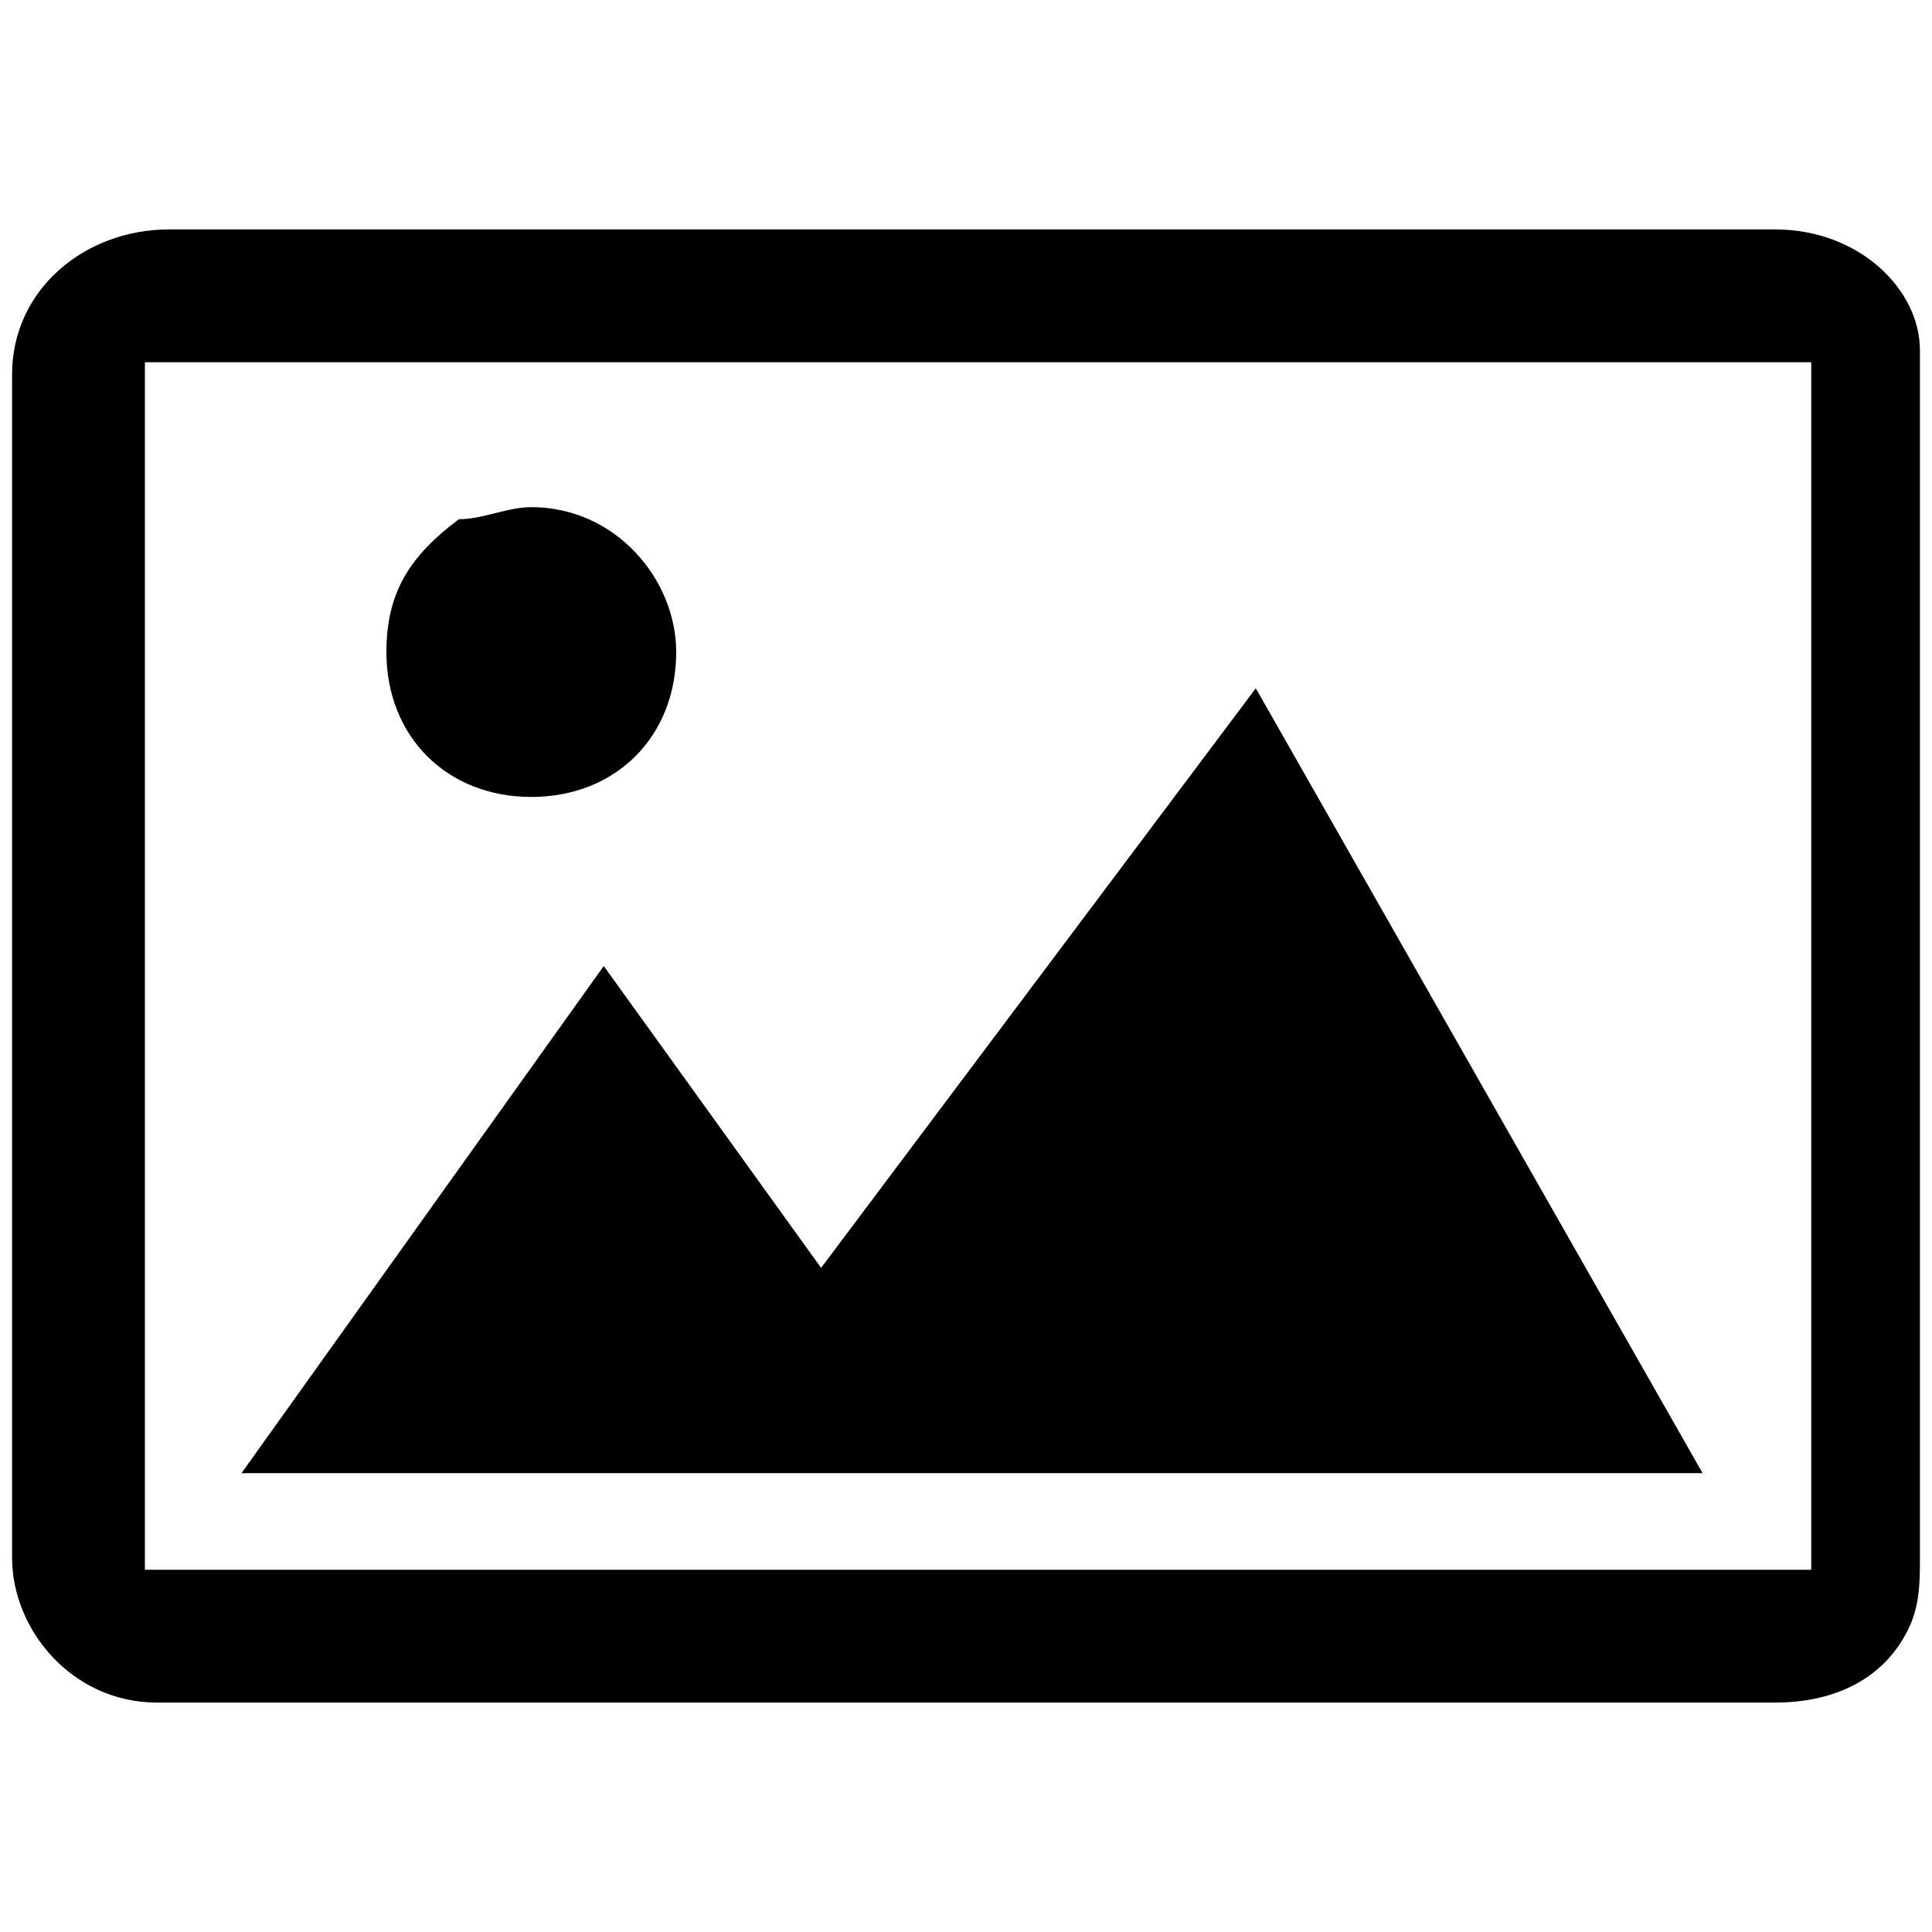 <?xml version="1.0" encoding="utf-8"?>
<!-- Generator: Adobe Illustrator 17.0.0, SVG Export Plug-In . SVG Version: 6.00 Build 0)  -->
<!DOCTYPE svg PUBLIC "-//W3C//DTD SVG 1.1//EN" "http://www.w3.org/Graphics/SVG/1.1/DTD/svg11.dtd">
<svg version="1.1" id="图层_1" xmlns="http://www.w3.org/2000/svg" xmlns:xlink="http://www.w3.org/1999/xlink" x="0px" y="0px"
	 width="16px" height="16px" viewBox="0 0 16 16" enable-background="new 0 0 16 16" xml:space="preserve">
<path d="M14.1,12.2H2L5,8l1.8,2.5l3.6-4.8L14.1,12.2z M4.4,6.6c-0.7,0-1.2-0.5-1.2-1.2c0-0.5,0.2-0.8,0.6-1.1C4,4.3,4.2,4.2,4.4,4.2
	c0.7,0,1.2,0.6,1.2,1.2C5.6,6.1,5.1,6.6,4.4,6.6z M15,13v-10H1.2v10H15z M1.4,1.9h13.3c0.7,0,1.2,0.5,1.2,1c0,0.1,0,0.1,0,0.2v9.8
	c0,0.2,0,0.4-0.1,0.6c-0.2,0.4-0.6,0.6-1.1,0.6H1.3c-0.7,0-1.2-0.6-1.2-1.2V3.1C0.1,2.4,0.7,1.9,1.4,1.9z"/>
</svg>
